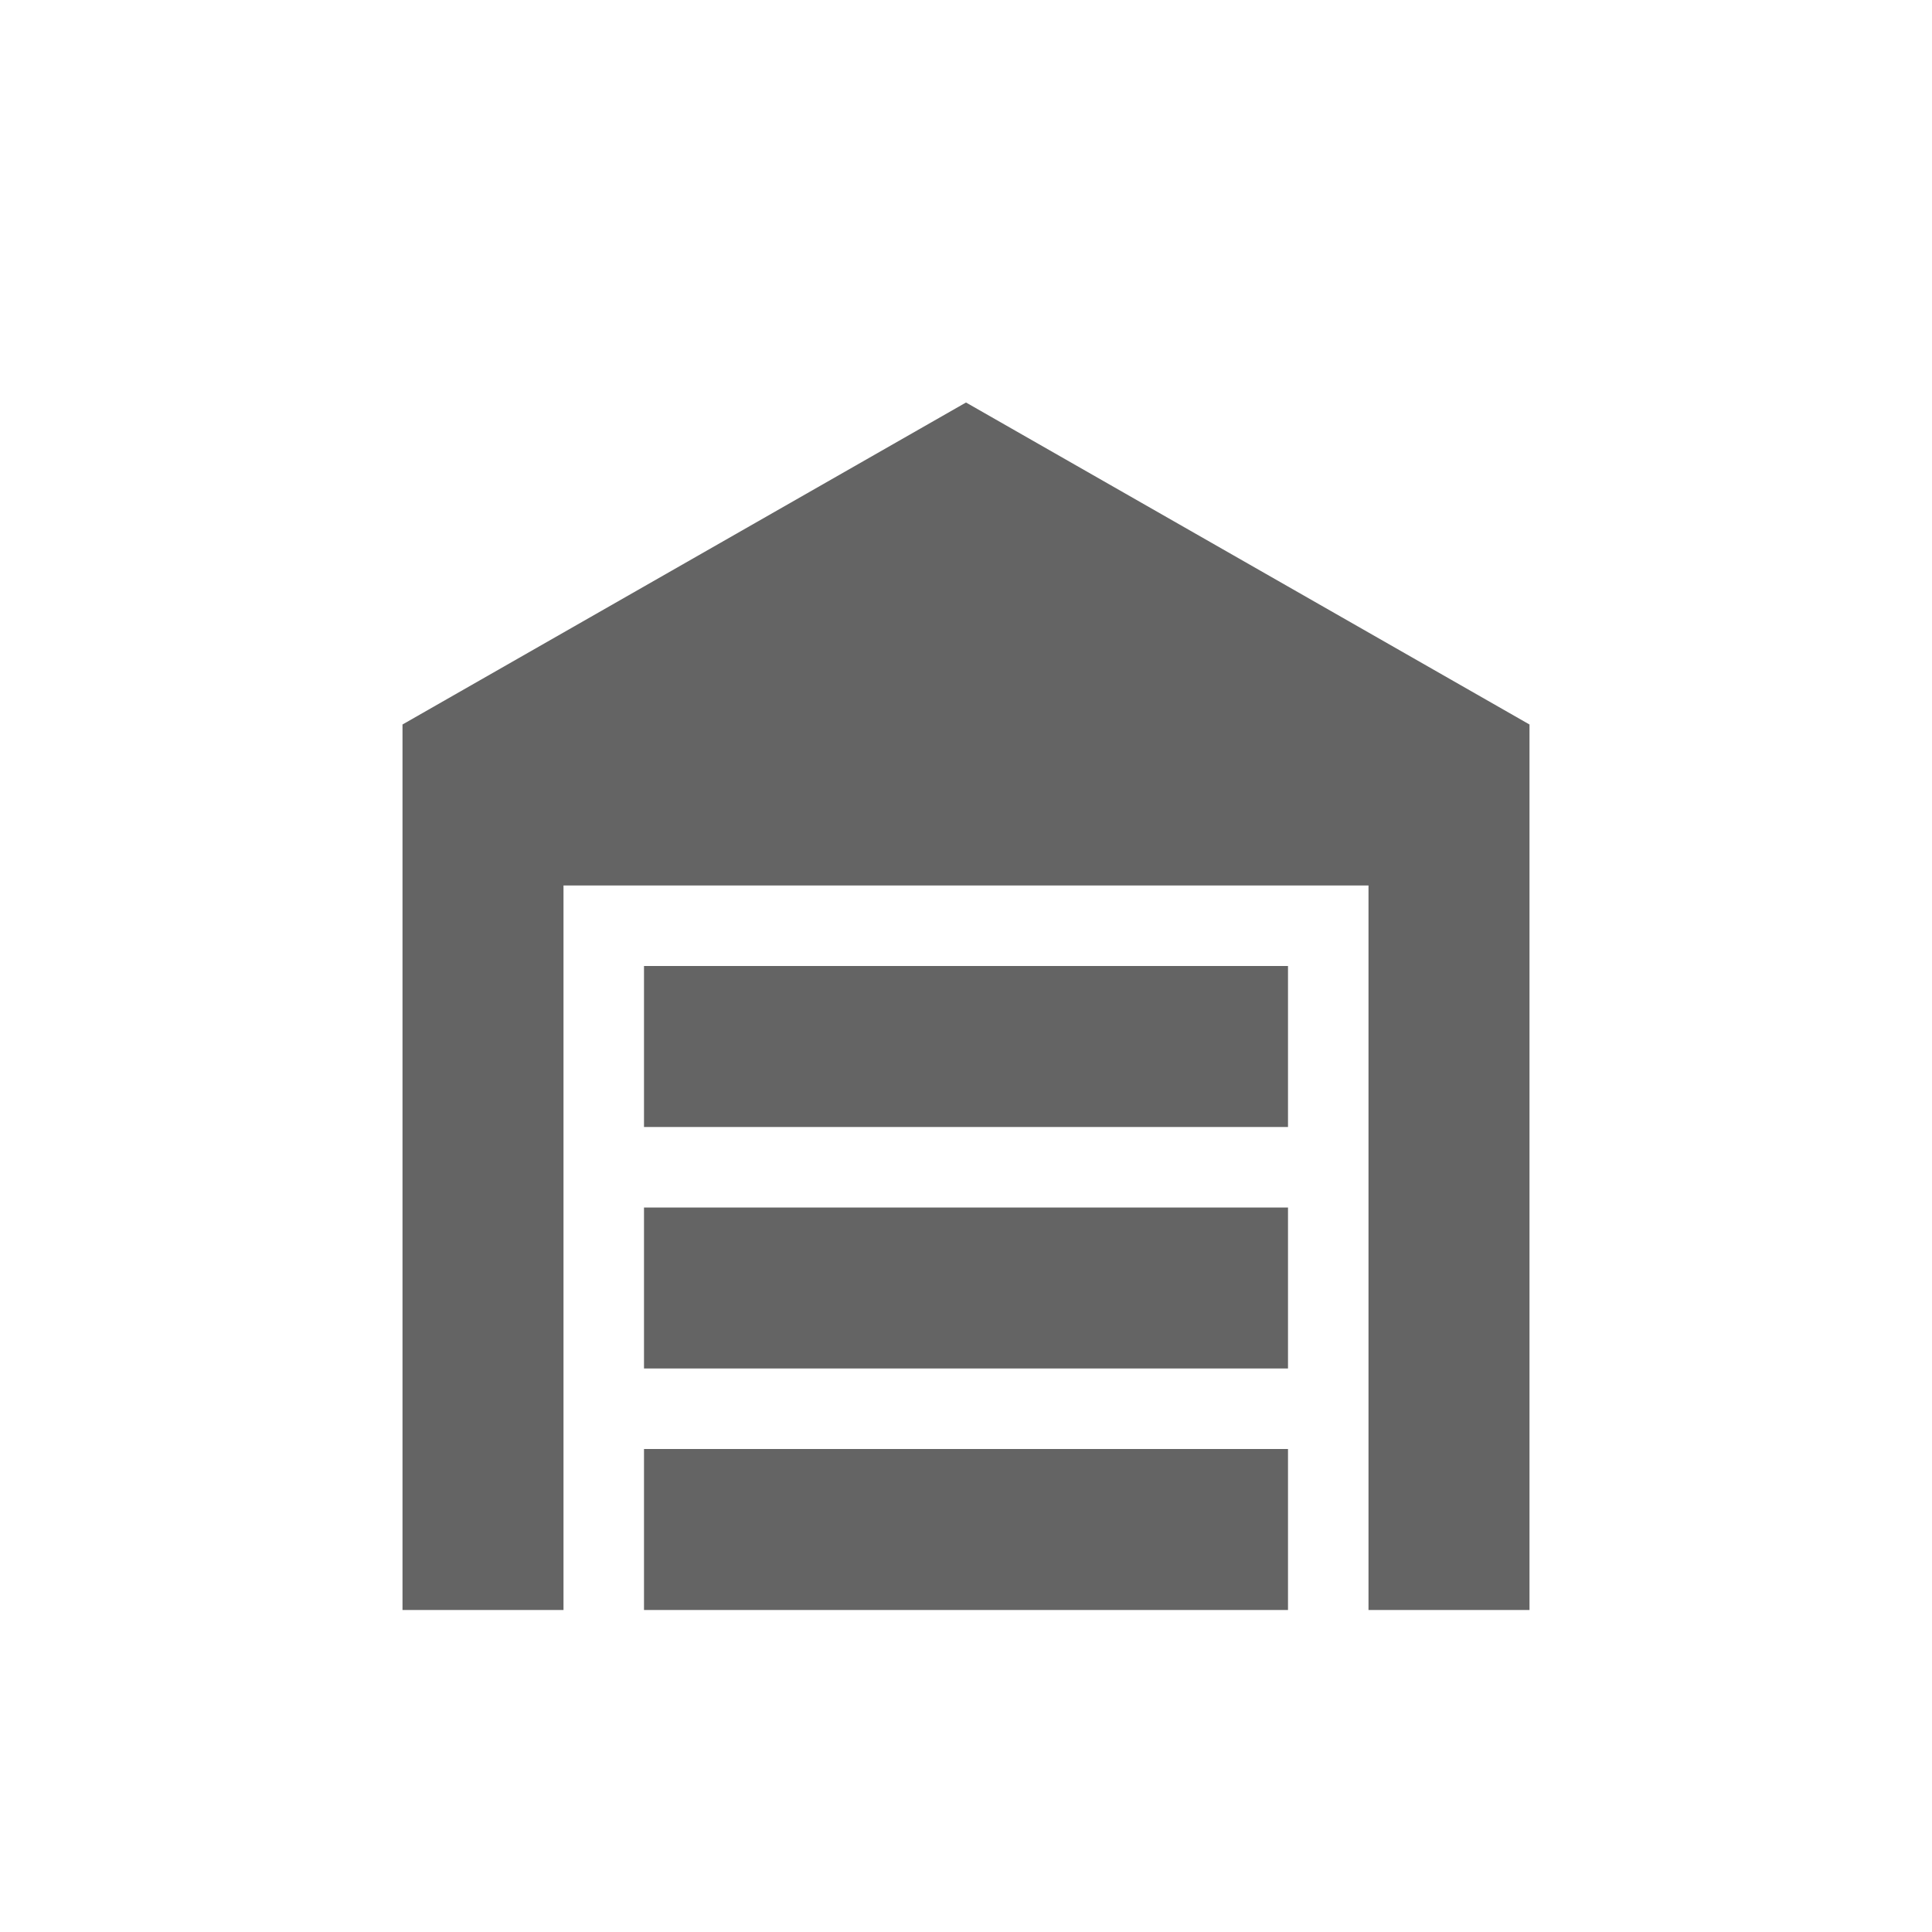 <?xml version="1.0"?>
<svg xmlns="http://www.w3.org/2000/svg" xmlns:xlink="http://www.w3.org/1999/xlink" aria-hidden="true" width="1em" height="1em" viewBox="0 0 24 24" data-icon="mdi:garage" data-width="1em" data-height="1em" data-inline="false" class="iconify"><path d="M19 20h-2v-9H7v9H5V9l7-4 7 4v11M8 12h8v2H8v-2m0 3h8v2H8v-2m8 3v2H8v-2h8z" fill="#646464"/></svg>
